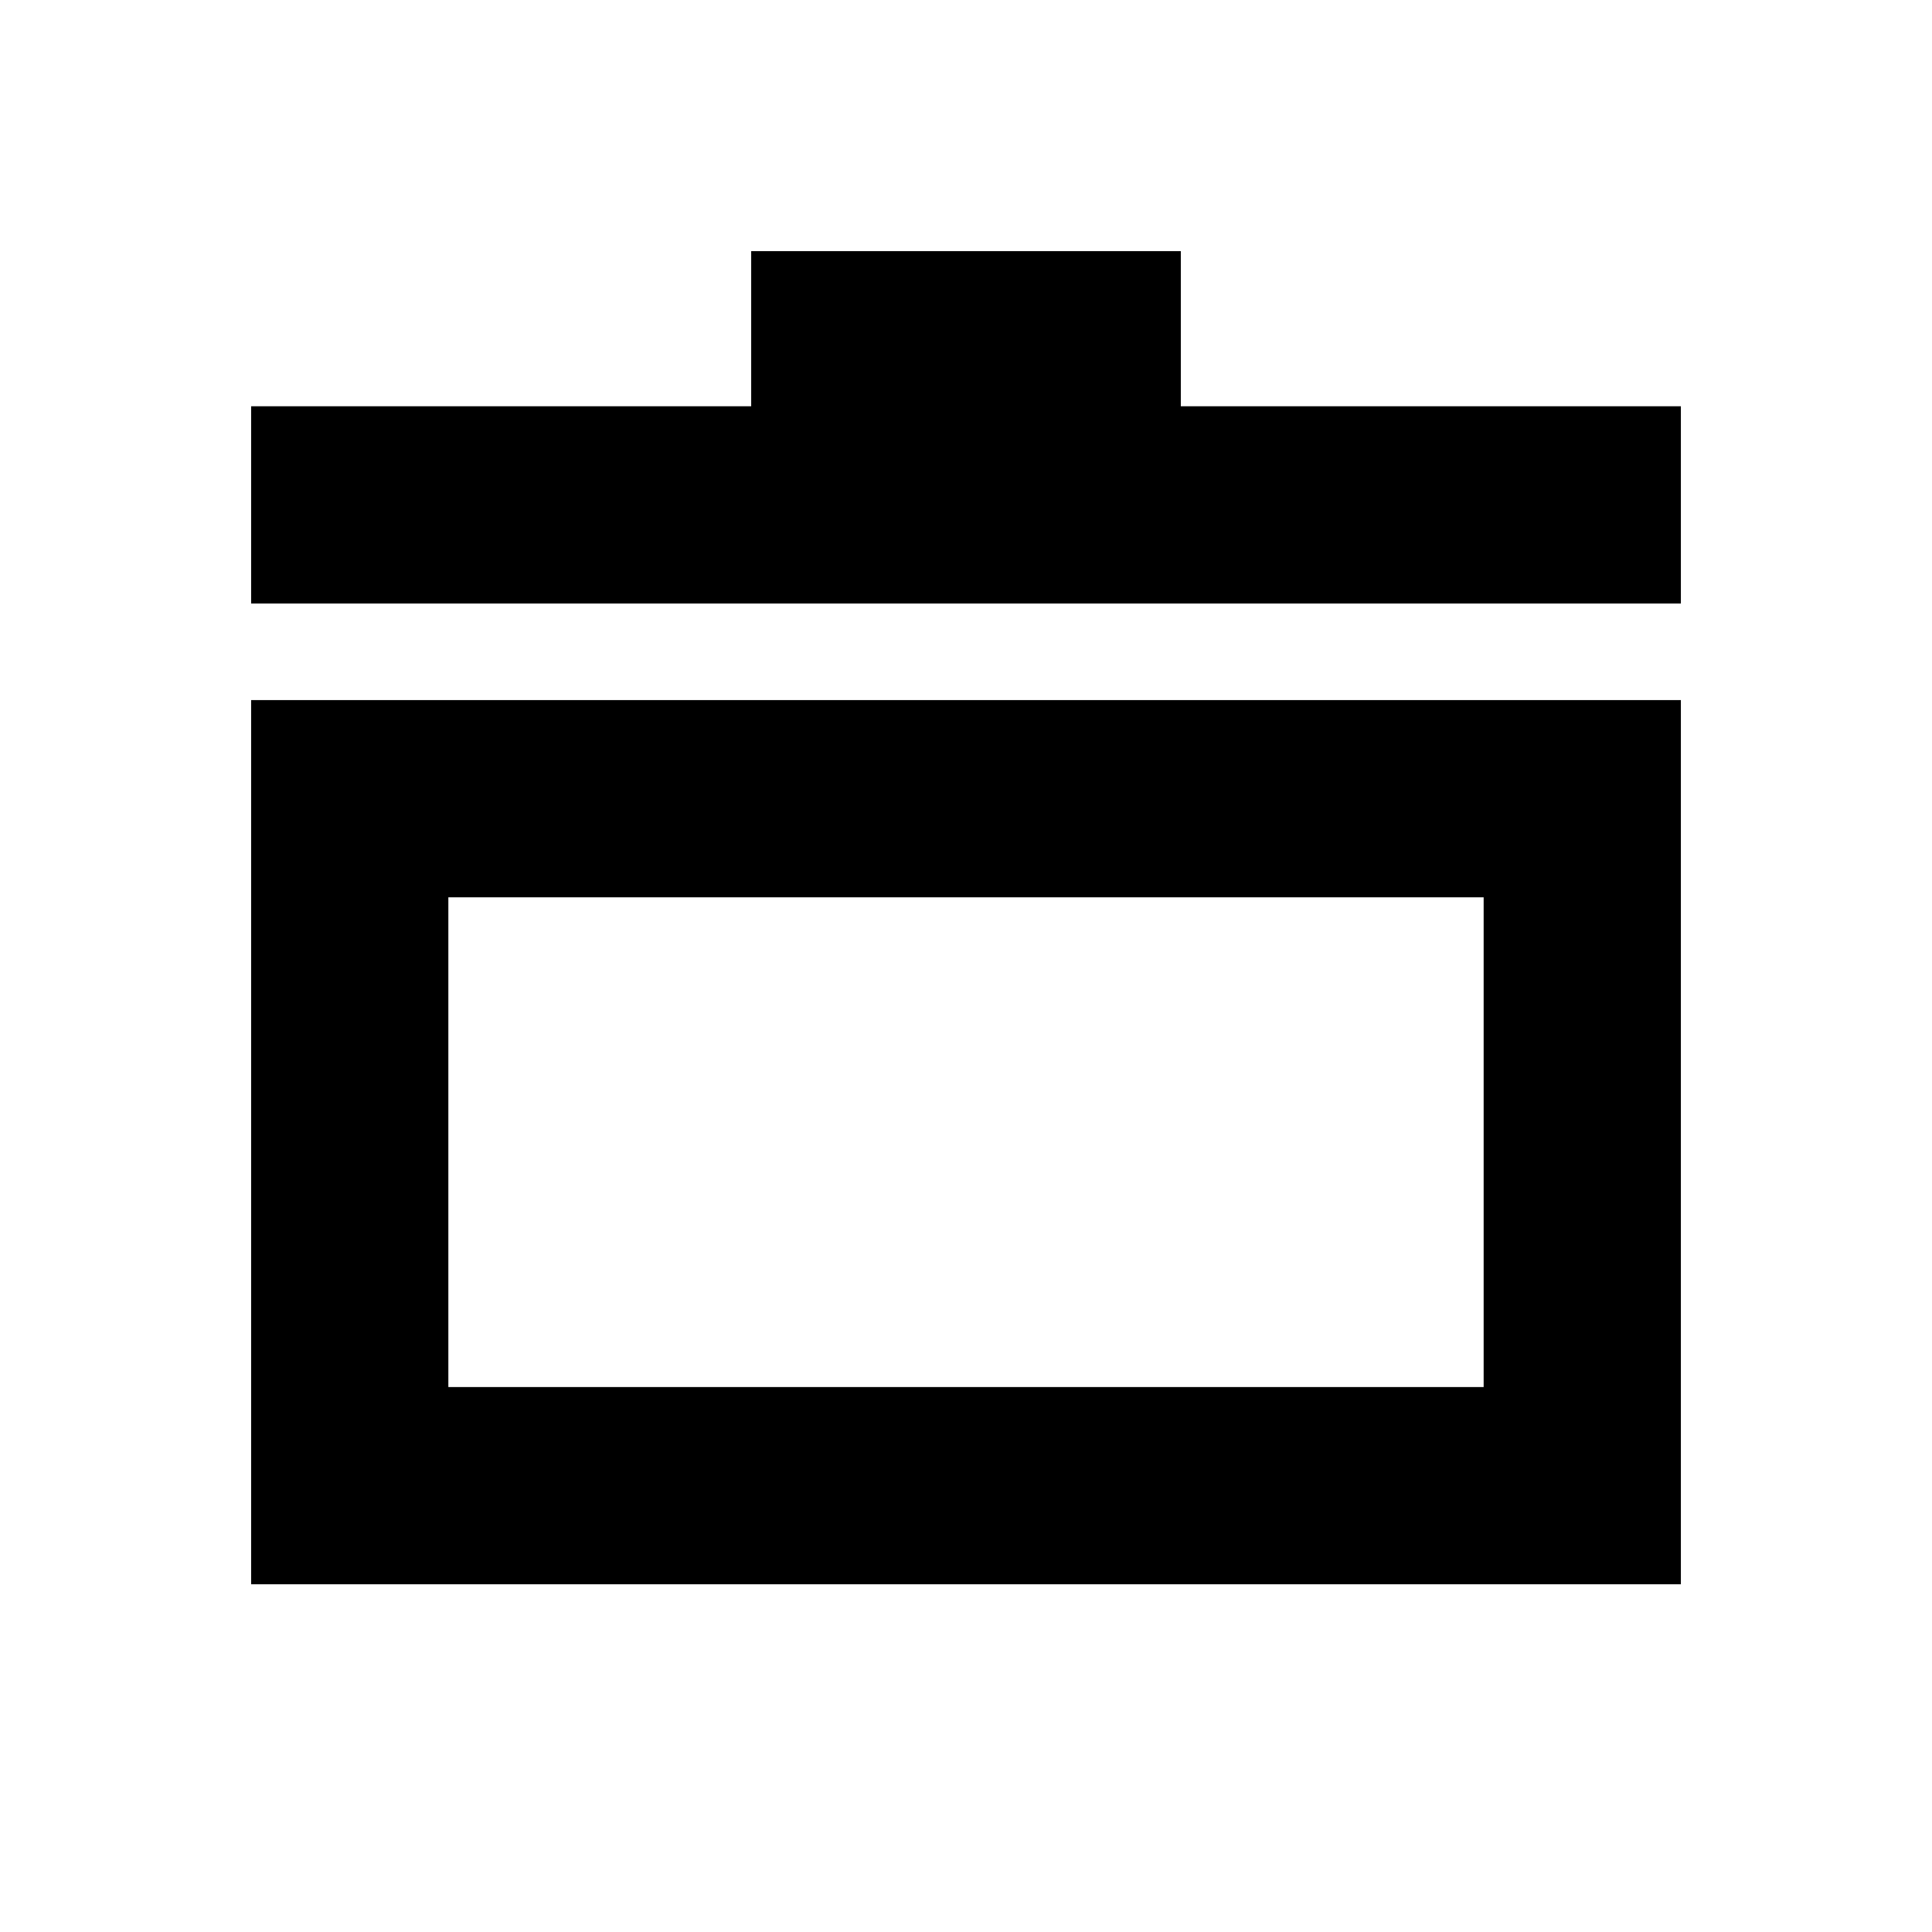 <svg xmlns="http://www.w3.org/2000/svg" height="20" viewBox="0 -960 960 960" width="20"><path d="M124.782-172.782V-612.13h710.436v439.348H124.782Zm98.001-98.001h514.434v-243.345H222.783v243.345ZM124.782-660.13v-98.001H373.26v-77.087h213.48v77.087h248.478v98.001H124.782ZM480-392.738Z"/></svg>